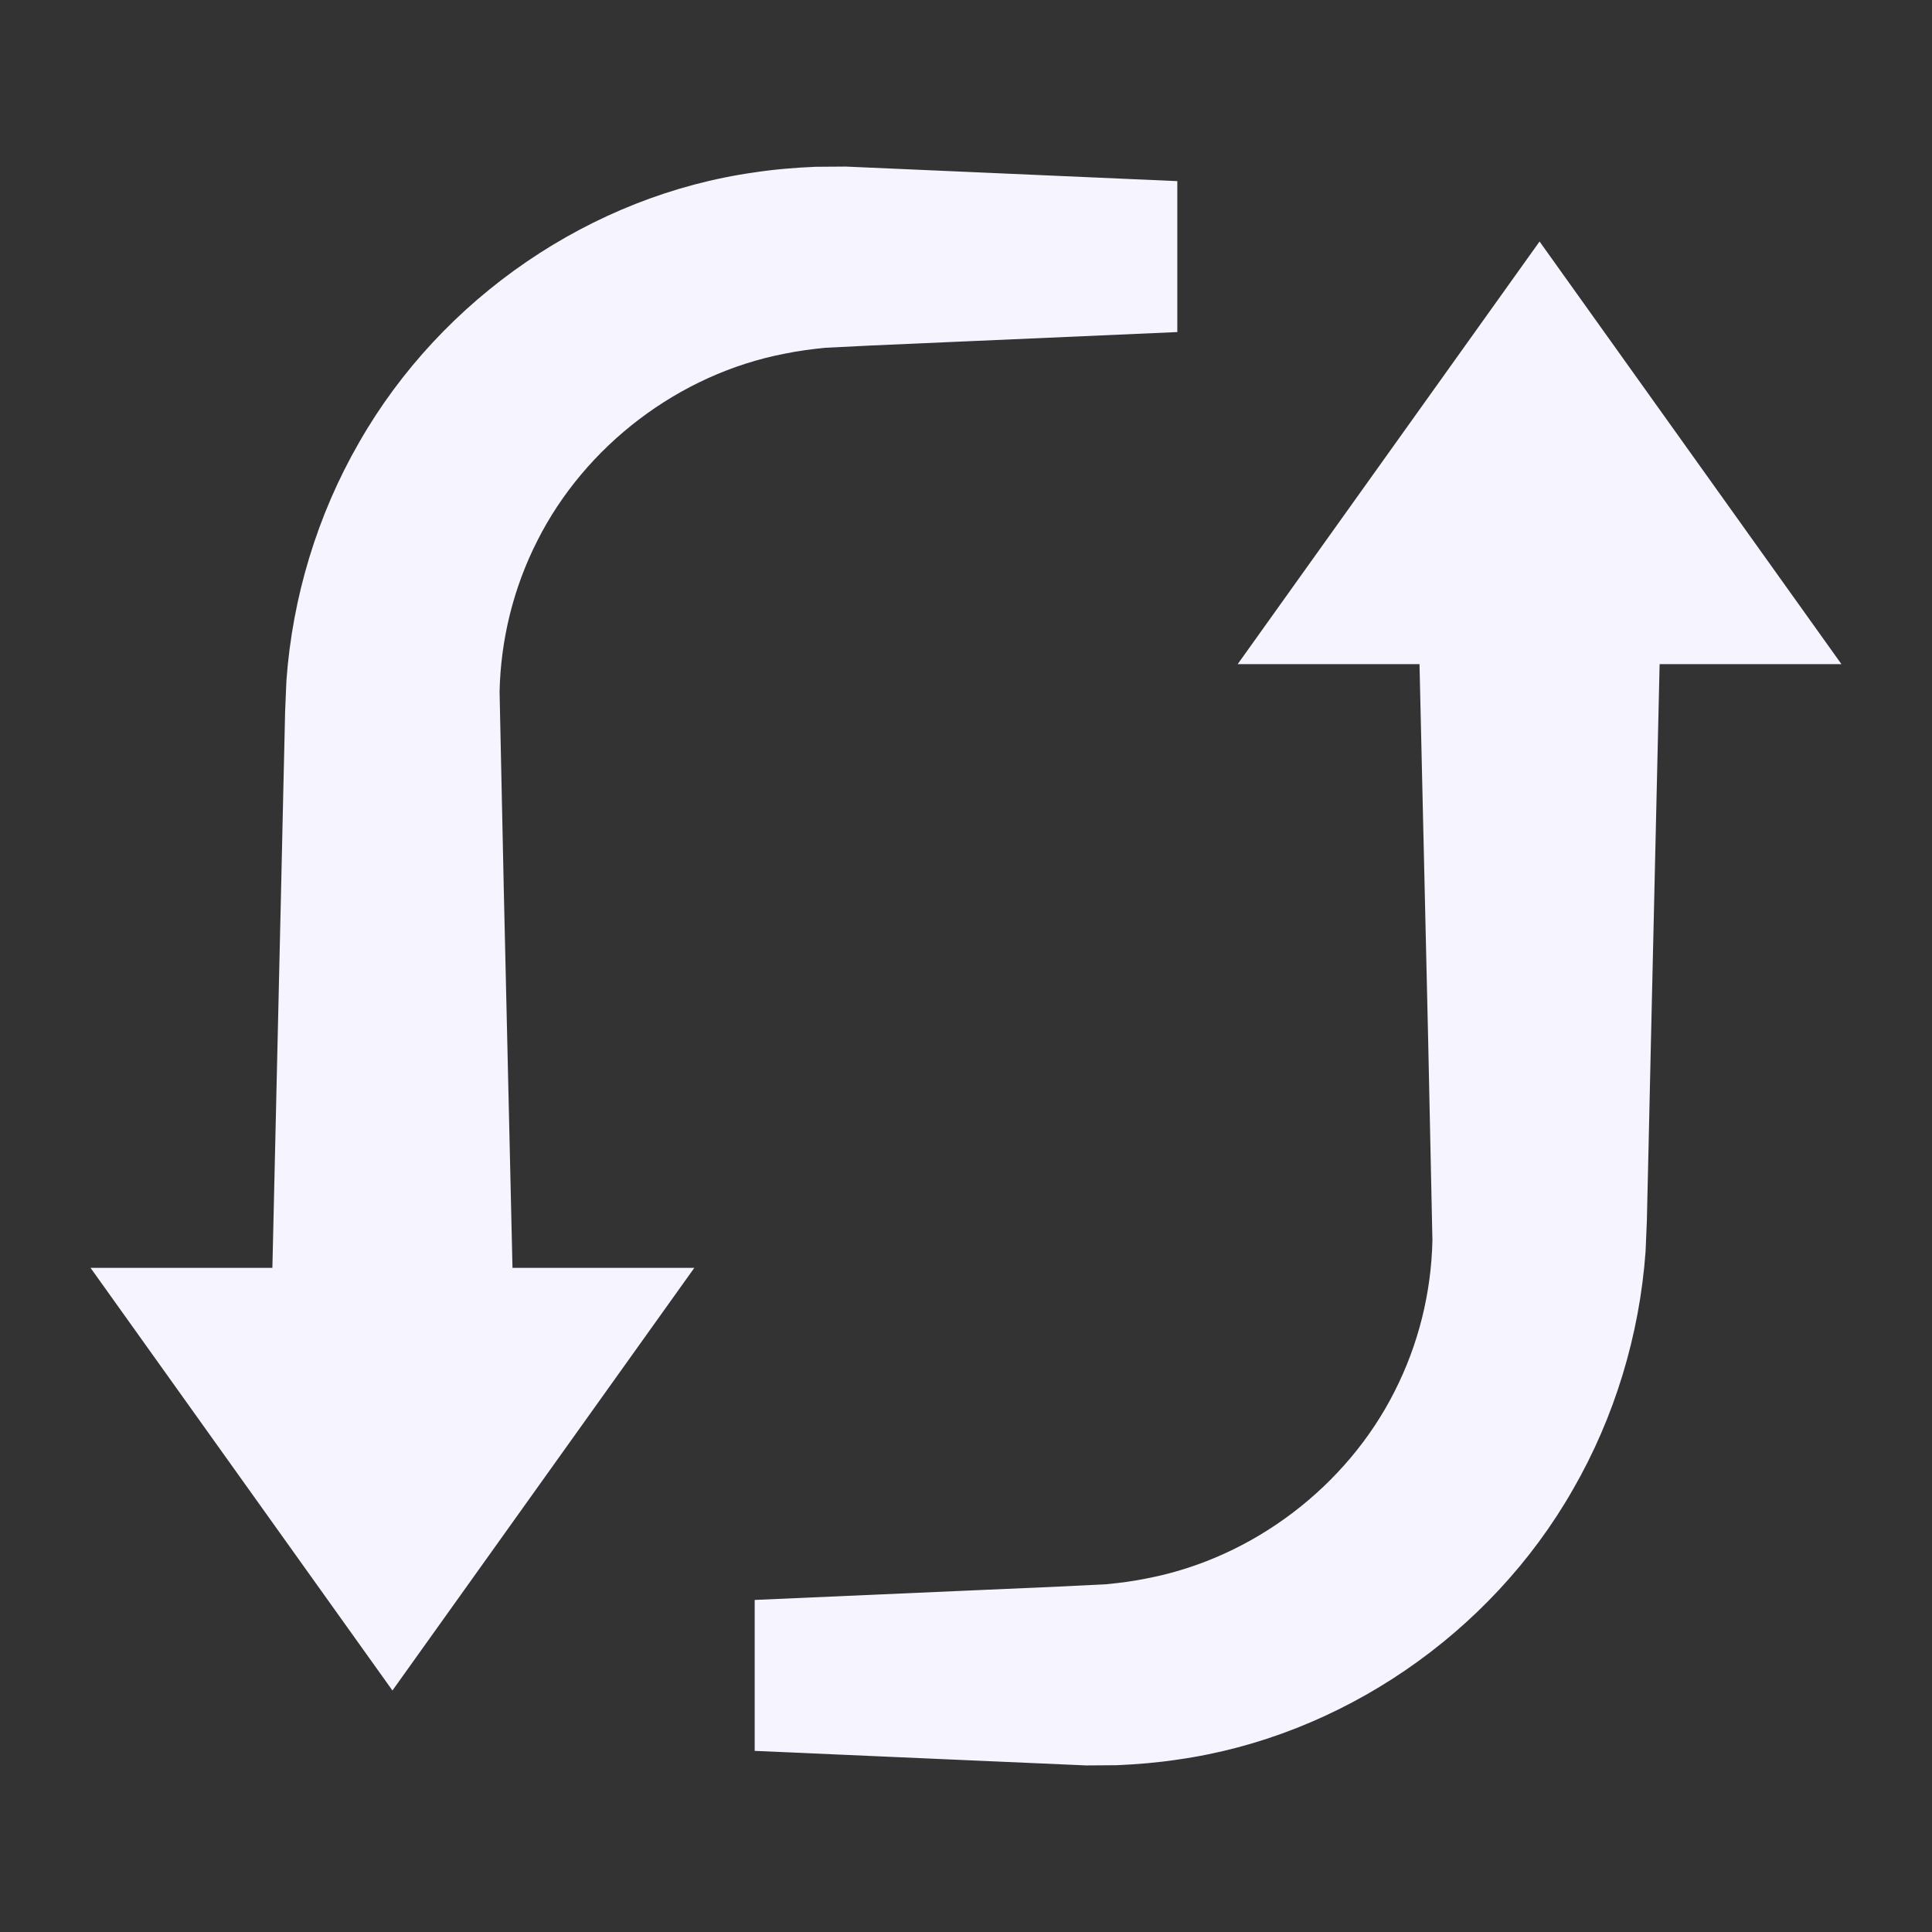 <svg xmlns="http://www.w3.org/2000/svg" viewBox="0 0 64 64" width="50px" height="50px">
  <rect x="0" y="0" width="64" height="64" fill="#333333" stroke="none"/>
  <path d="M 28.018 5.518 L 27.012 5.525 C 26.338 5.554 25.661 5.609 24.99 5.711 C 19.598 6.471 14.635 9.855 11.896 14.656 C 10.516 17.047 9.687 19.775 9.488 22.547 L 9.445 23.57 L 9.426 24.416 L 9.387 26.105 L 9.311 29.484 L 9.023 42 L 3 42 L 13 56 L 23 42 L 16.977 42 L 16.689 29.484 L 16.549 22.906 C 16.588 21.179 17.01 19.463 17.803 17.906 C 19.379 14.782 22.472 12.392 26 11.715 C 26.44 11.624 26.887 11.566 27.336 11.521 L 28.861 11.445 L 32.24 11.297 L 39 11 L 39 6 L 32.242 5.703 L 28.863 5.555 L 28.018 5.518 z M 51 8 L 41 22 L 47.023 22 L 47.311 34.516 L 47.451 41.094 C 47.412 42.821 46.99 44.537 46.197 46.094 C 44.621 49.218 41.528 51.608 38 52.285 C 37.56 52.376 37.113 52.434 36.664 52.479 L 35.139 52.555 L 31.76 52.703 L 25 53 L 25 58 L 31.758 58.297 L 35.137 58.445 L 35.982 58.482 L 36.988 58.475 C 37.662 58.446 38.339 58.391 39.01 58.289 C 44.402 57.529 49.365 54.145 52.104 49.344 C 53.484 46.953 54.313 44.225 54.512 41.453 L 54.555 40.43 L 54.574 39.584 L 54.613 37.895 L 54.689 34.516 L 54.977 22 L 61 22 L 51 8 z" fill="#f5f4ff" />
</svg>